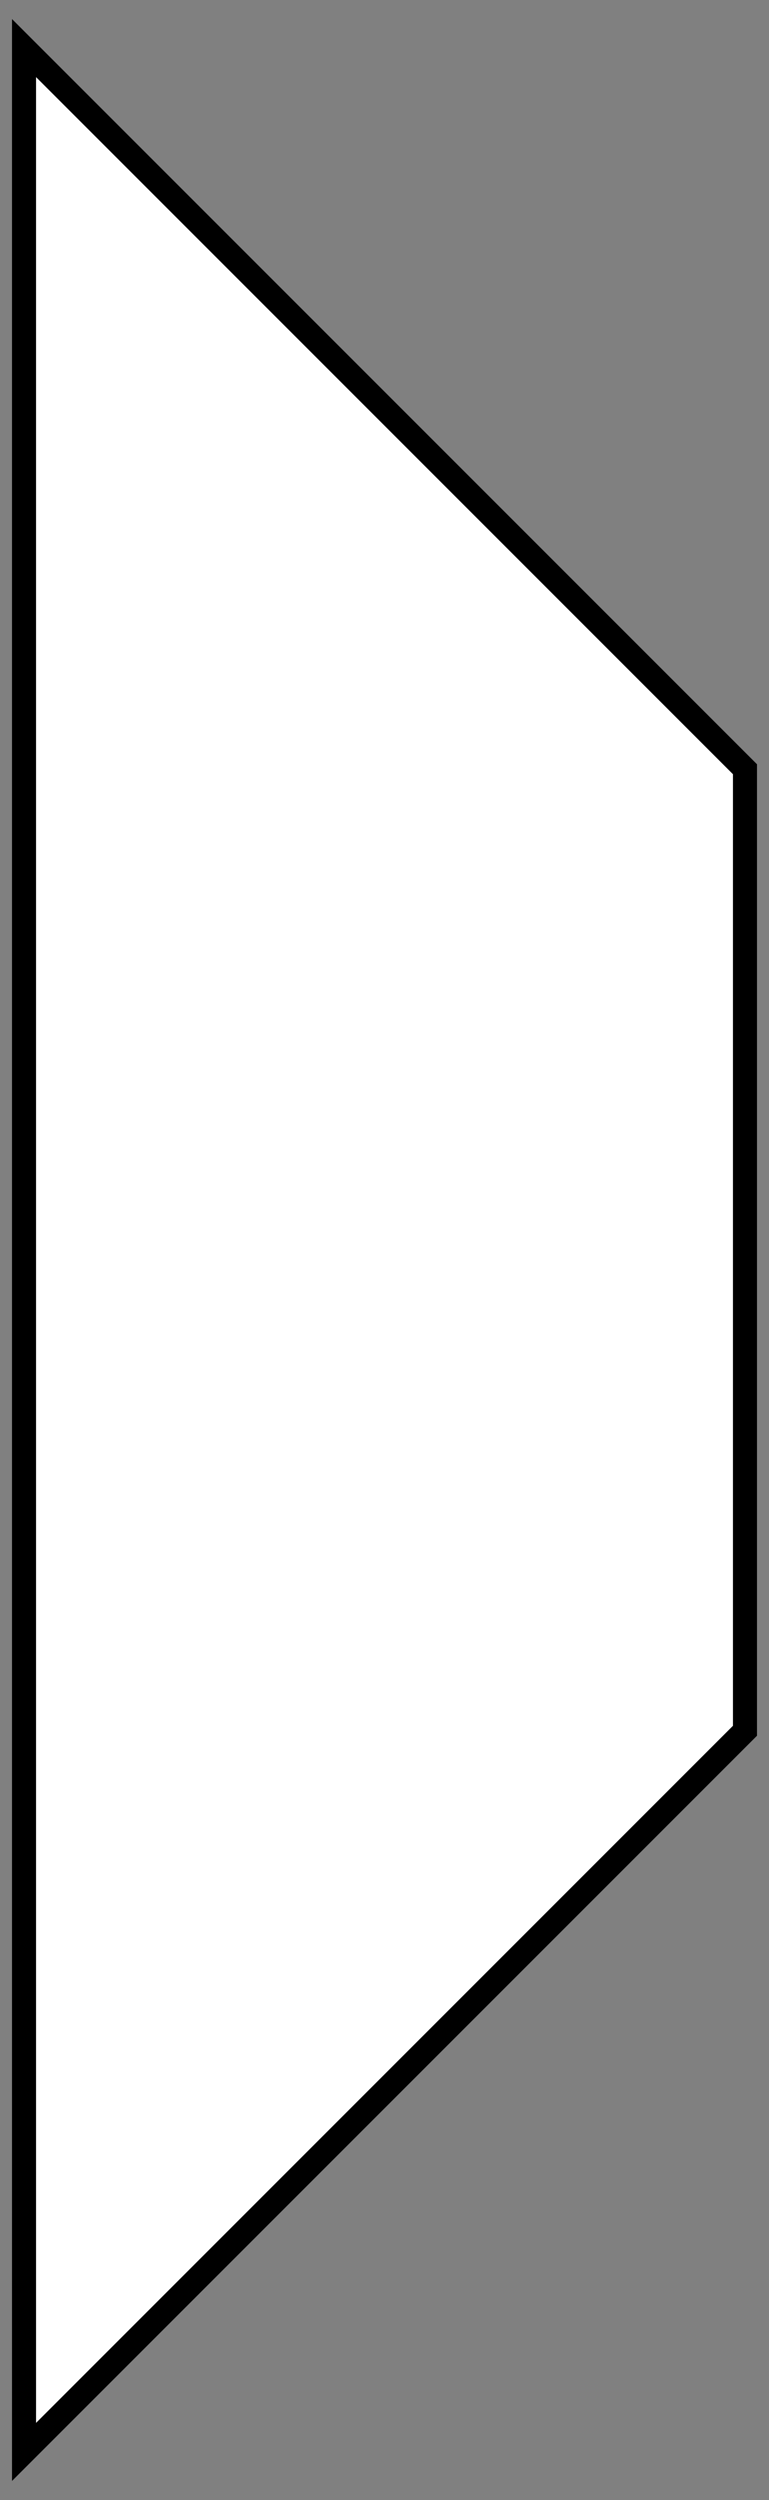 <svg width="32" height="104" viewBox="0 0 32 104" fill="none" xmlns="http://www.w3.org/2000/svg">
<rect x="0" y="0" width="32" height="104" fill="#808080" stroke="none"/>
<path d="M31 72L1 102L1 2L31 32L31 72Z" fill="white" stroke="black"/>
</svg>
